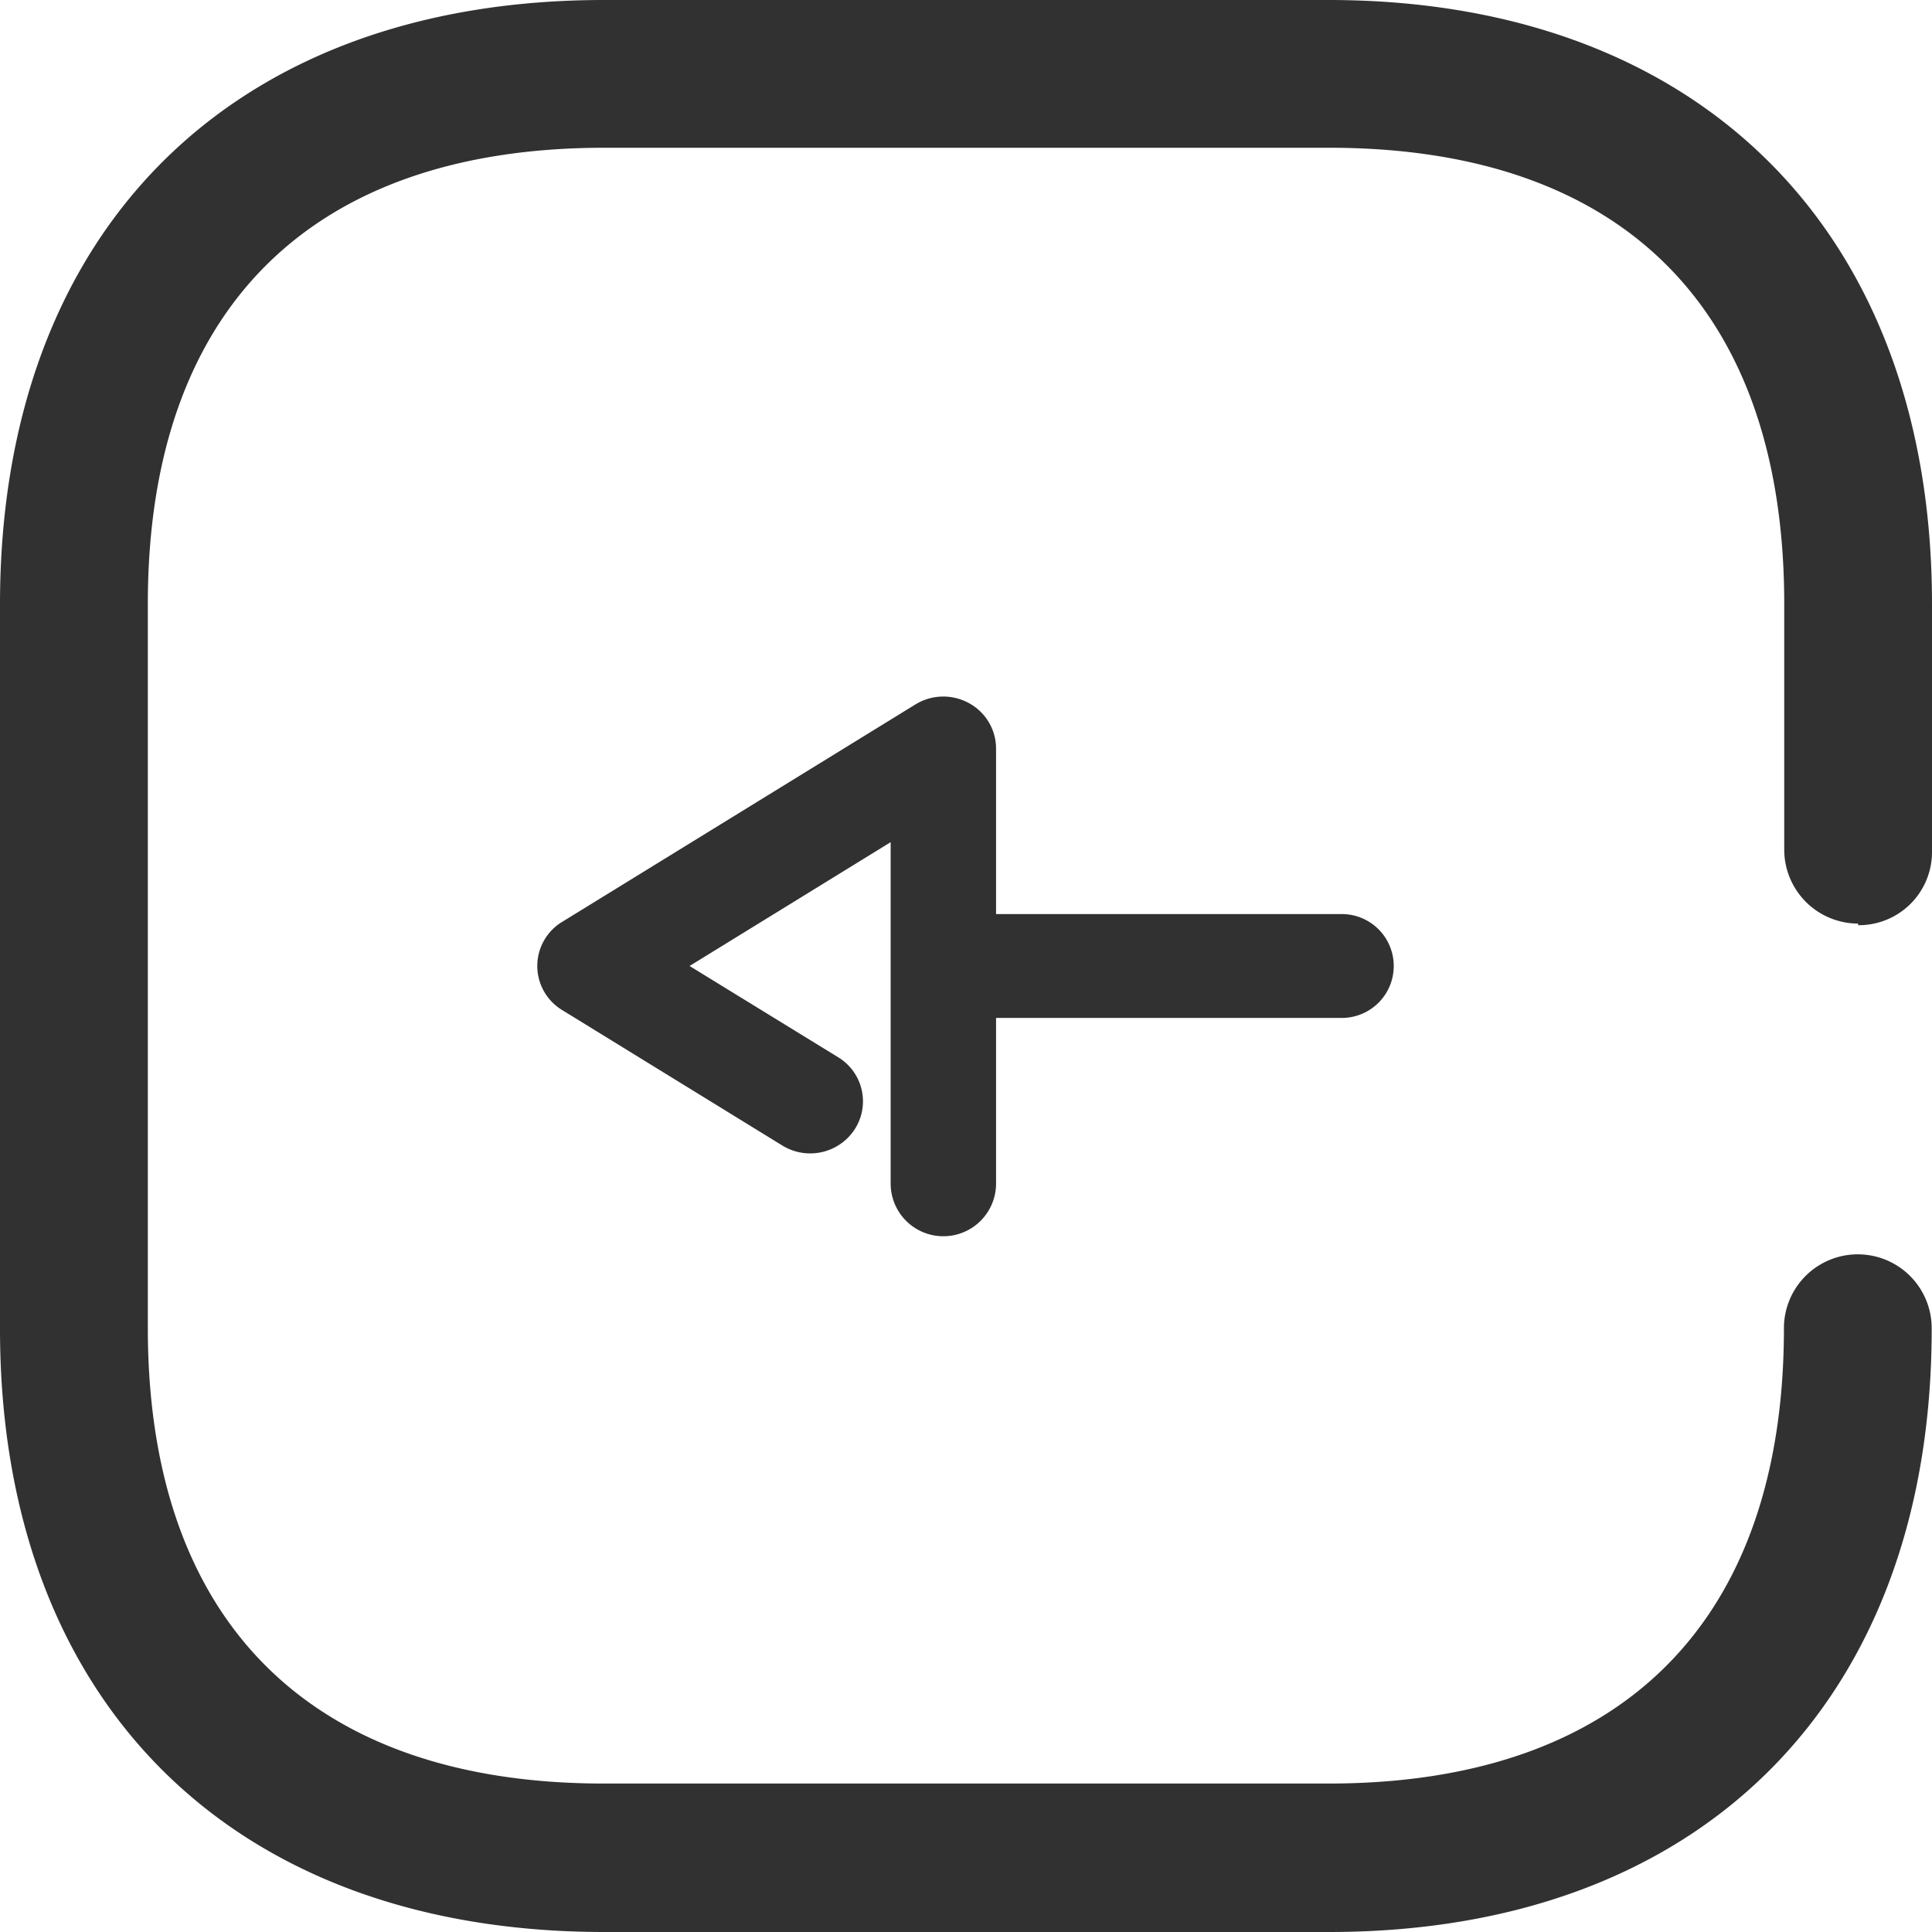 <svg xmlns="http://www.w3.org/2000/svg" xmlns:xlink="http://www.w3.org/1999/xlink" width="25" height="25" viewBox="0 0 25 25">
  <defs>
    <clipPath id="clip-path">
      <rect id="Rectangle_5869" data-name="Rectangle 5869" width="25" height="25" transform="translate(95 254)" fill="#313131" stroke="#707070" stroke-width="1"/>
    </clipPath>
  </defs>
  <g id="Mask_Group_89" data-name="Mask Group 89" transform="translate(-95 -254)" clip-path="url(#clip-path)">
    <g id="Group_14365" data-name="Group 14365" transform="translate(-2 -2)">
      <g id="Iconly_Broken_Arrow---Left-3" data-name="Iconly/Broken/Arrow---Left-3" transform="translate(104.203 265.264)">
        <g id="Arrow---Left-3" transform="translate(0 0)">
          <path id="Path_28162" data-name="Path 28162" d="M6.051,5.156H3.658V.432a.422.422,0,1,0-.844,0V5.156H.422a.42.42,0,0,0-.37.224.44.44,0,0,0,.012.438l2.814,4.572a.417.417,0,0,0,.715,0L5.344,7.544a.438.438,0,0,0-.132-.6.417.417,0,0,0-.582.136L3.236,9.349,1.186,6.02H6.051a.432.432,0,0,0,0-.864" transform="translate(10.592) rotate(90)" fill="#313131" stroke="#313131" stroke-width="0.5"/>
        </g>
      </g>
      <path id="Path_28163" data-name="Path 28163" d="M11.027,0a.946.946,0,0,1,.945.945h0V.956h-.021A.957.957,0,0,1,11,1.912H7.816C4,1.912,1.912,4,1.912,7.8h0V17.18c0,3.807,2.1,5.907,5.9,5.907h9.375c3.792,0,5.892-2.1,5.892-5.9h0V7.809c0-3.8-2.1-5.893-5.892-5.893a.956.956,0,1,1,0-1.912C22.01,0,25,2.99,25,7.8h0v9.379C25,22.01,22.01,25,17.195,25H7.82C2.991,25,0,22.01,0,17.184H0V7.809C0,3.013,2.991,0,7.816,0h3.211Z" transform="translate(122 256) rotate(90)" fill="#313131"/>
    </g>
  </g>
</svg>
